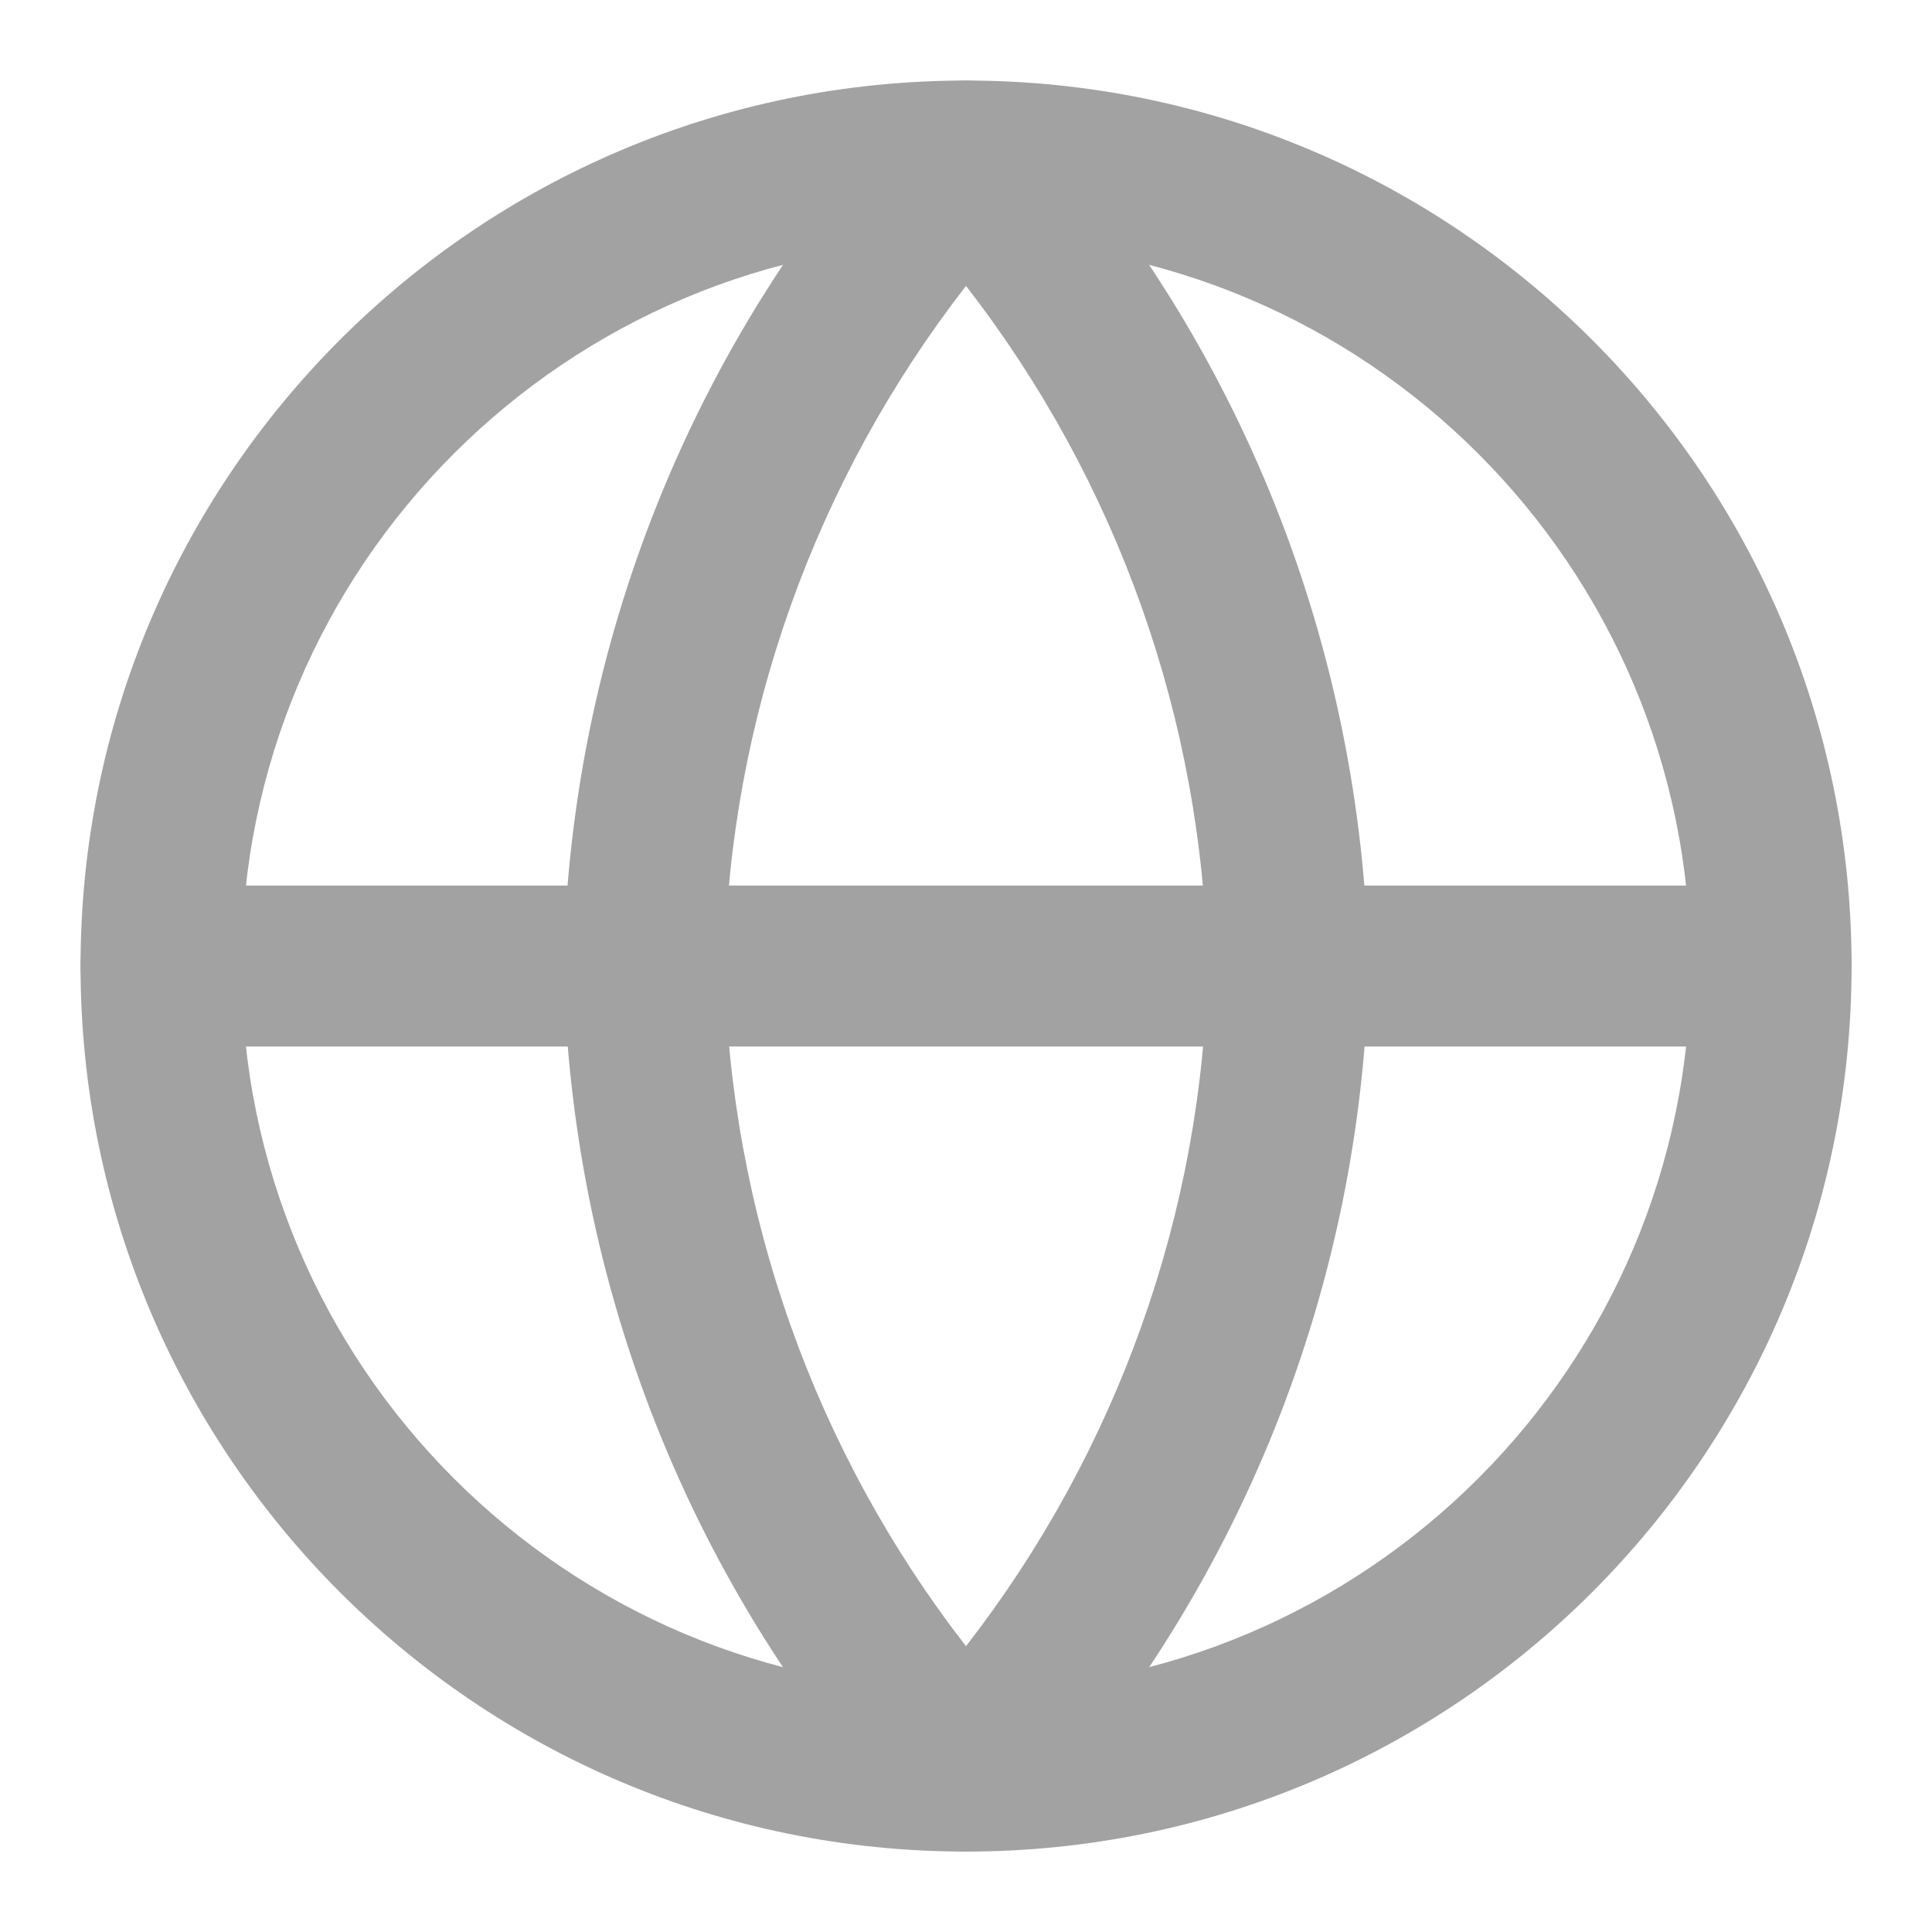 <?xml version="1.0" encoding="UTF-8"?>
<svg width="16px" height="16px" viewBox="0 0 16 16" version="1.1" xmlns="http://www.w3.org/2000/svg" xmlns:xlink="http://www.w3.org/1999/xlink">
    <!-- Generator: sketchtool 55.2 (78181) - https://sketchapp.com -->
    <title>3A14A277-B7D8-4A16-9D44-3808AC7B8674</title>
    <desc>Created with sketchtool.</desc>
    <g id="Page-1" stroke="none" stroke-width="1" fill="none" fill-rule="evenodd">
        <g id="group-details" transform="translate(-31, -398)" fill="#A2A2A2" fill-rule="nonzero">
            <g id="info" transform="translate(31, 398)">
                <g id="public">
                    <g id="icon_earth">
                        <g id="globe" transform="translate(0.667, 0.667)">
                            <path d="M7.333,14.667 C11.383,14.667 14.667,11.383 14.667,7.333 C14.667,3.283 11.383,0 7.333,0 C3.283,0 0,3.283 0,7.333 C0,11.383 3.283,14.667 7.333,14.667 Z M7.333,13.333 C4.02,13.333 1.333,10.647 1.333,7.333 C1.333,4.02 4.02,1.333 7.333,1.333 C10.647,1.333 13.333,4.02 13.333,7.333 C13.333,10.647 10.647,13.333 7.333,13.333 Z" id="Oval"></path>
                            <path d="M0.667,8 L14,8 C14.368,8 14.667,7.702 14.667,7.333 C14.667,6.965 14.368,6.667 14,6.667 L0.667,6.667 C0.298,6.667 0,6.965 0,7.333 C0,7.702 0.298,8 0.667,8 Z" id="Shape"></path>
                            <path d="M6.841,0.217 C7.105,-0.072 7.561,-0.072 7.826,0.217 C9.602,2.162 10.612,4.686 10.667,7.347 C10.612,9.981 9.602,12.505 7.826,14.45 C7.561,14.739 7.105,14.739 6.841,14.45 C5.065,12.505 4.055,9.981 4,7.319 C4.055,4.686 5.065,2.162 6.841,0.217 Z M5.333,7.319 C5.376,9.374 6.081,11.353 7.333,12.966 C8.585,11.353 9.291,9.377 9.333,7.347 C9.291,5.292 8.585,3.314 7.333,1.701 C6.081,3.313 5.376,5.289 5.333,7.319 Z" id="Shape"></path>
                        </g>
                    </g>
                </g>
            </g>
        </g>
    </g>
</svg>